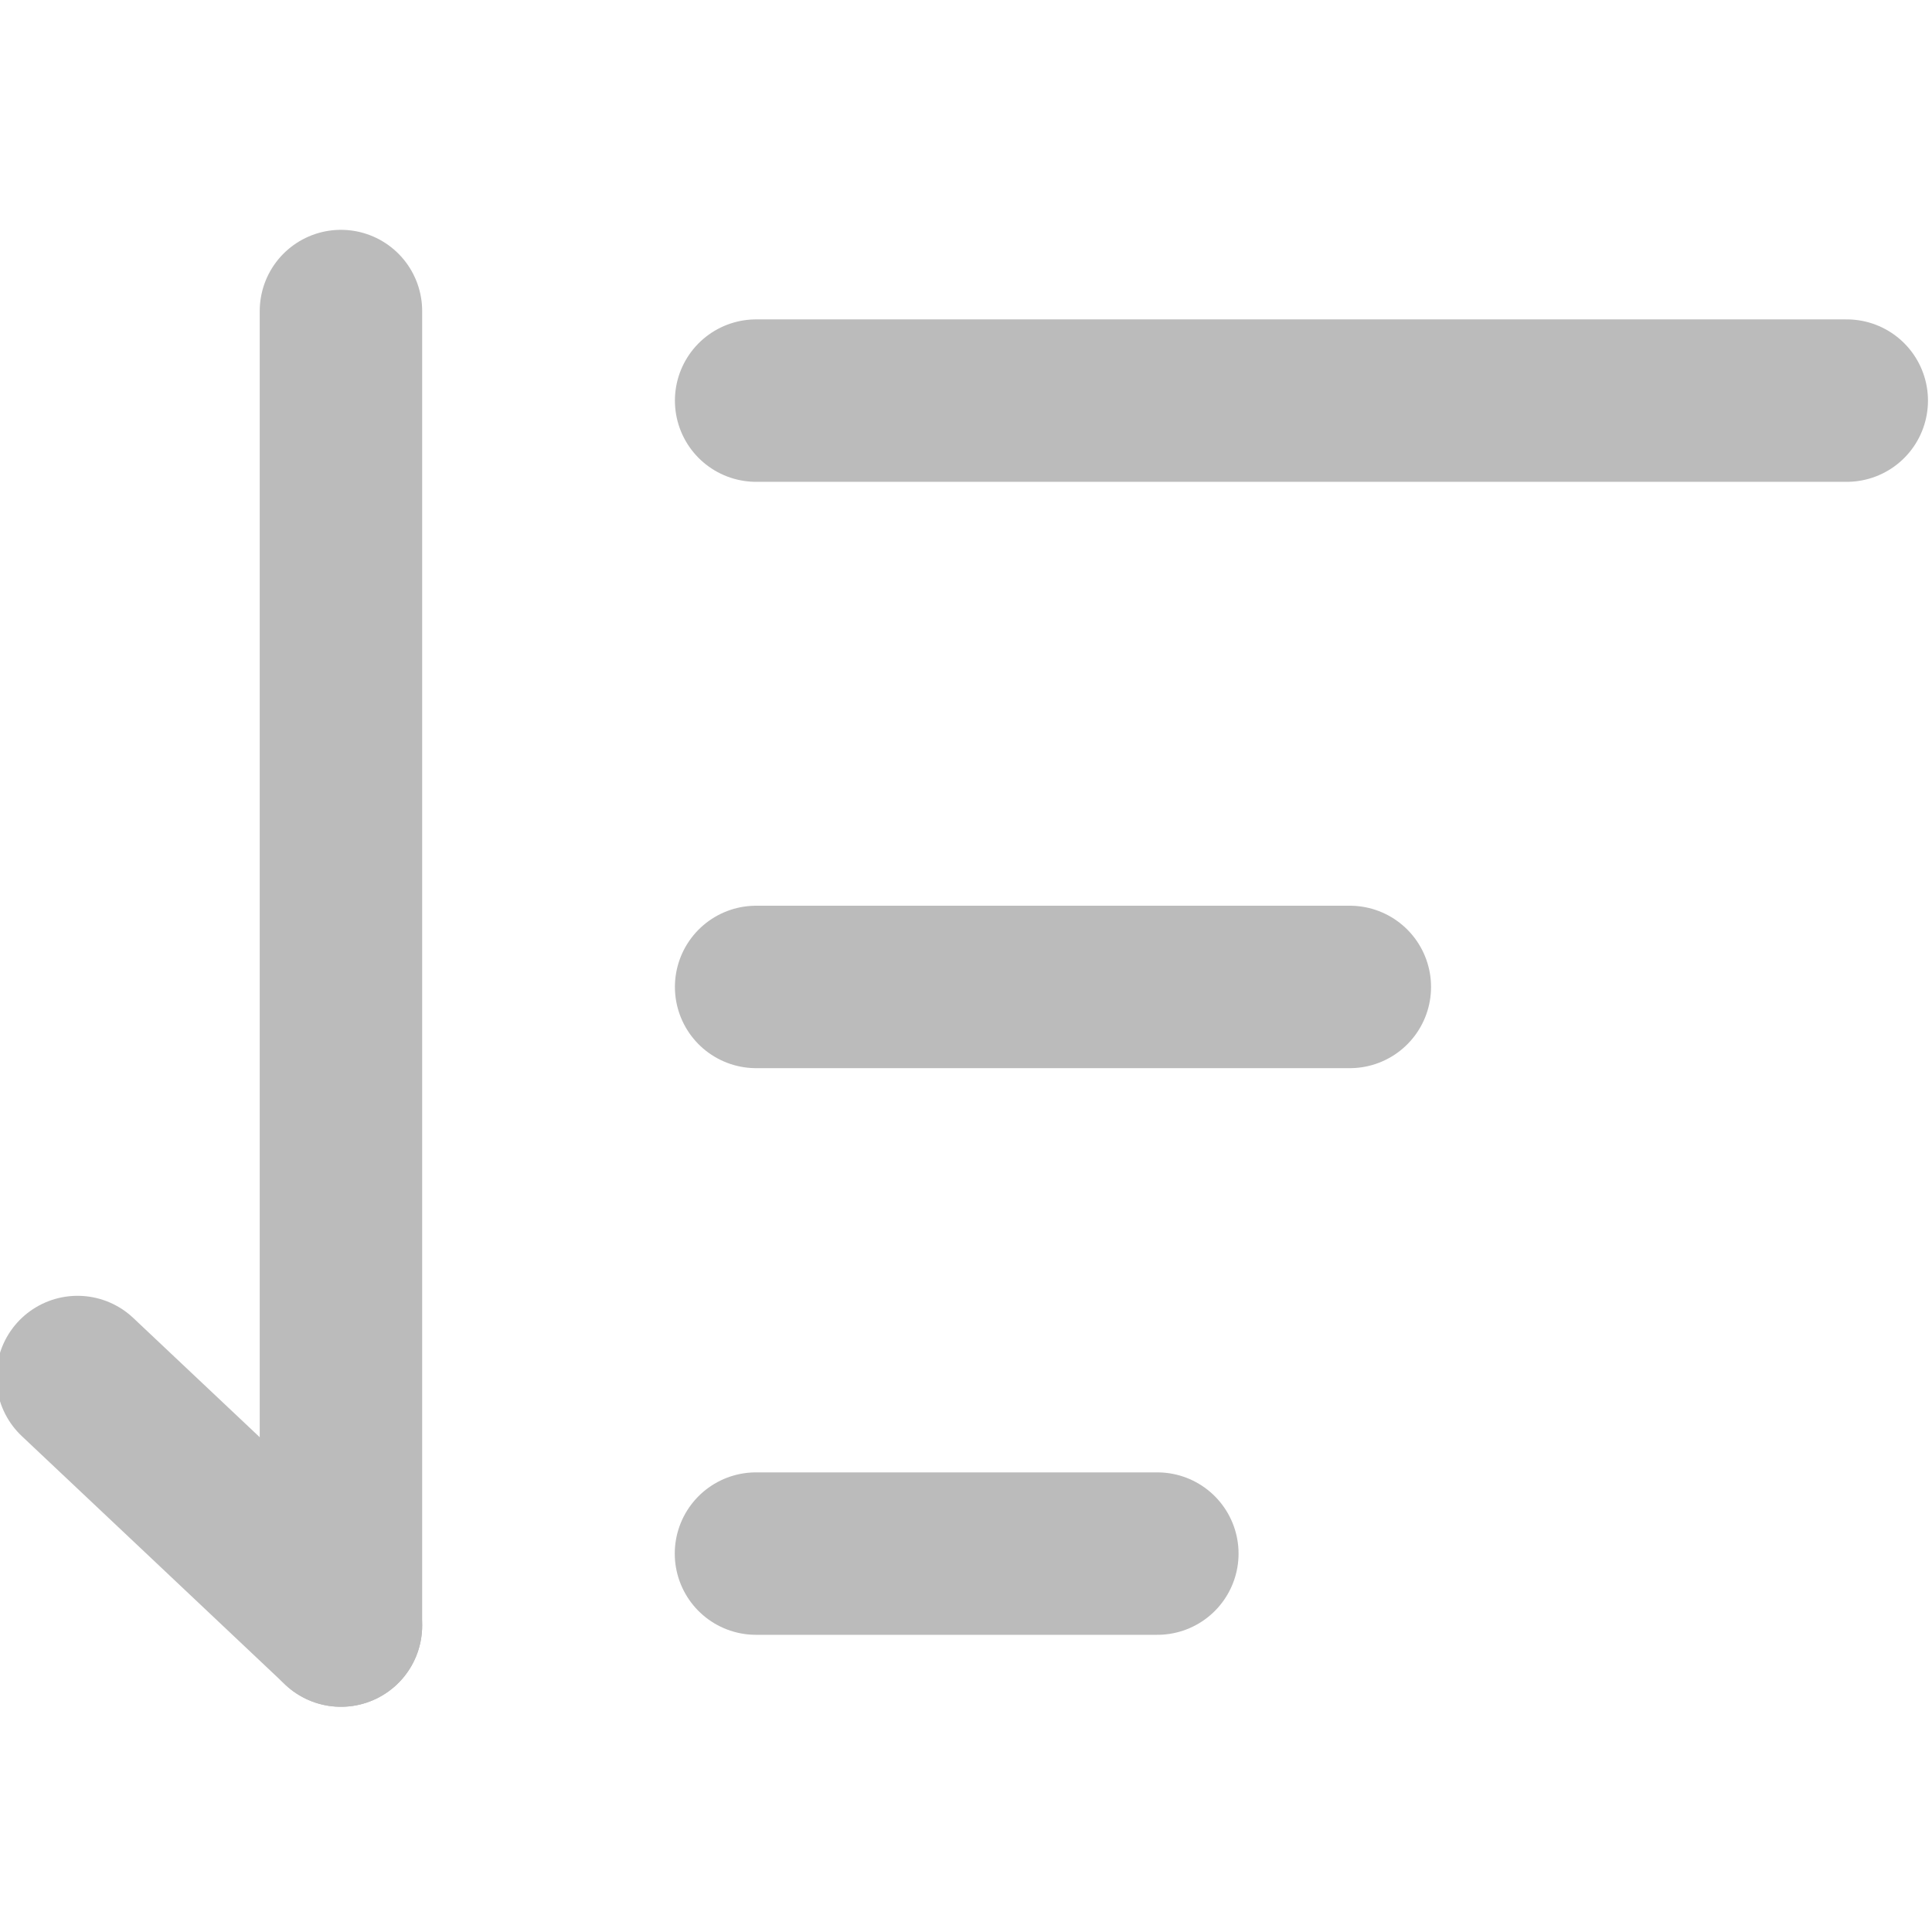 <?xml version="1.0" encoding="UTF-8" standalone="no"?>
<!-- Created with Inkscape (http://www.inkscape.org/) -->

<svg
   width="64"
   height="64"
   viewBox="0 0 16.933 16.933"
   version="1.1"
   id="svg1"
   xml:space="preserve"
   sodipodi:docname="FilterIcon.svg"
   inkscape:export-filename="FilterIcon.svg"
   inkscape:export-xdpi="96"
   inkscape:export-ydpi="96"
   inkscape:version="1.3 (0e150ed6c4, 2023-07-21)"
   xmlns:inkscape="http://www.inkscape.org/namespaces/inkscape"
   xmlns:sodipodi="http://sodipodi.sourceforge.net/DTD/sodipodi-0.dtd"
   xmlns="http://www.w3.org/2000/svg"
   xmlns:svg="http://www.w3.org/2000/svg"><sodipodi:namedview
     id="namedview1"
     pagecolor="#505050"
     bordercolor="#eeeeee"
     borderopacity="1"
     inkscape:showpageshadow="0"
     inkscape:pageopacity="0"
     inkscape:pagecheckerboard="0"
     inkscape:deskcolor="#505050"
     inkscape:zoom="4.1929212"
     inkscape:cx="26.830936"
     inkscape:cy="35.893829"
     inkscape:window-width="1680"
     inkscape:window-height="979"
     inkscape:window-x="-8"
     inkscape:window-y="-8"
     inkscape:window-maximized="1"
     inkscape:current-layer="g27" /><defs
     id="defs1"><linearGradient
       id="swatch5"><stop
         style="stop-color:#000000;stop-opacity:1;"
         offset="0"
         id="stop5" /></linearGradient><linearGradient
       id="swatch4"><stop
         style="stop-color:#000000;stop-opacity:1;"
         offset="0"
         id="stop4" /></linearGradient><linearGradient
       id="swatch3"><stop
         style="stop-color:#000000;stop-opacity:1;"
         offset="0"
         id="stop3" /></linearGradient></defs><g
     id="g27"
     transform="matrix(1.317,0,0,1.317,-162.855,109.768)"
     style="display:inline"
     inkscape:label="filterIcon"><path
       style="fill:#000000;fill-opacity:0.006;stroke:#bbbbbb;stroke-width:1.081;stroke-linecap:round;stroke-linejoin:miter;stroke-miterlimit:0;stroke-dasharray:none;stroke-opacity:1;paint-order:normal"
       d="m 125.925,-81.277 c 0,2.916 0,5.832 0,8.748"
       id="path14" /><path
       style="fill:#000000;fill-opacity:0.006;stroke:#bbbbbb;stroke-width:1.081;stroke-linecap:round;stroke-linejoin:miter;stroke-miterlimit:0;stroke-dasharray:none;stroke-opacity:1;paint-order:normal"
       d="m 124.172,-74.183 c 0.584,0.551 1.169,1.102 1.753,1.654"
       id="path21" /><path
       style="fill:#000000;fill-opacity:0.006;stroke:#bbbbbb;stroke-width:1.081;stroke-linecap:round;stroke-linejoin:miter;stroke-miterlimit:0;stroke-dasharray:none;stroke-opacity:1;paint-order:normal"
       d="m 128.688,-80.681 c 2.419,0 4.839,0 7.258,0"
       id="path24" /><path
       style="fill:#000000;fill-opacity:0.006;stroke:#bbbbbb;stroke-width:1.081;stroke-linecap:round;stroke-linejoin:miter;stroke-miterlimit:0;stroke-dasharray:none;stroke-opacity:1;paint-order:normal"
       d="m 128.688,-76.779 c 1.317,0 2.634,0 3.951,0"
       id="path25" /><path
       style="fill:#000000;fill-opacity:0.006;stroke:#bbbbbb;stroke-width:1.081;stroke-linecap:round;stroke-linejoin:miter;stroke-miterlimit:0;stroke-dasharray:none;stroke-opacity:1;paint-order:normal"
       d="m 128.687,-73.008 c 0.89,0 1.78,0 2.671,0"
       id="path26" /></g></svg>
